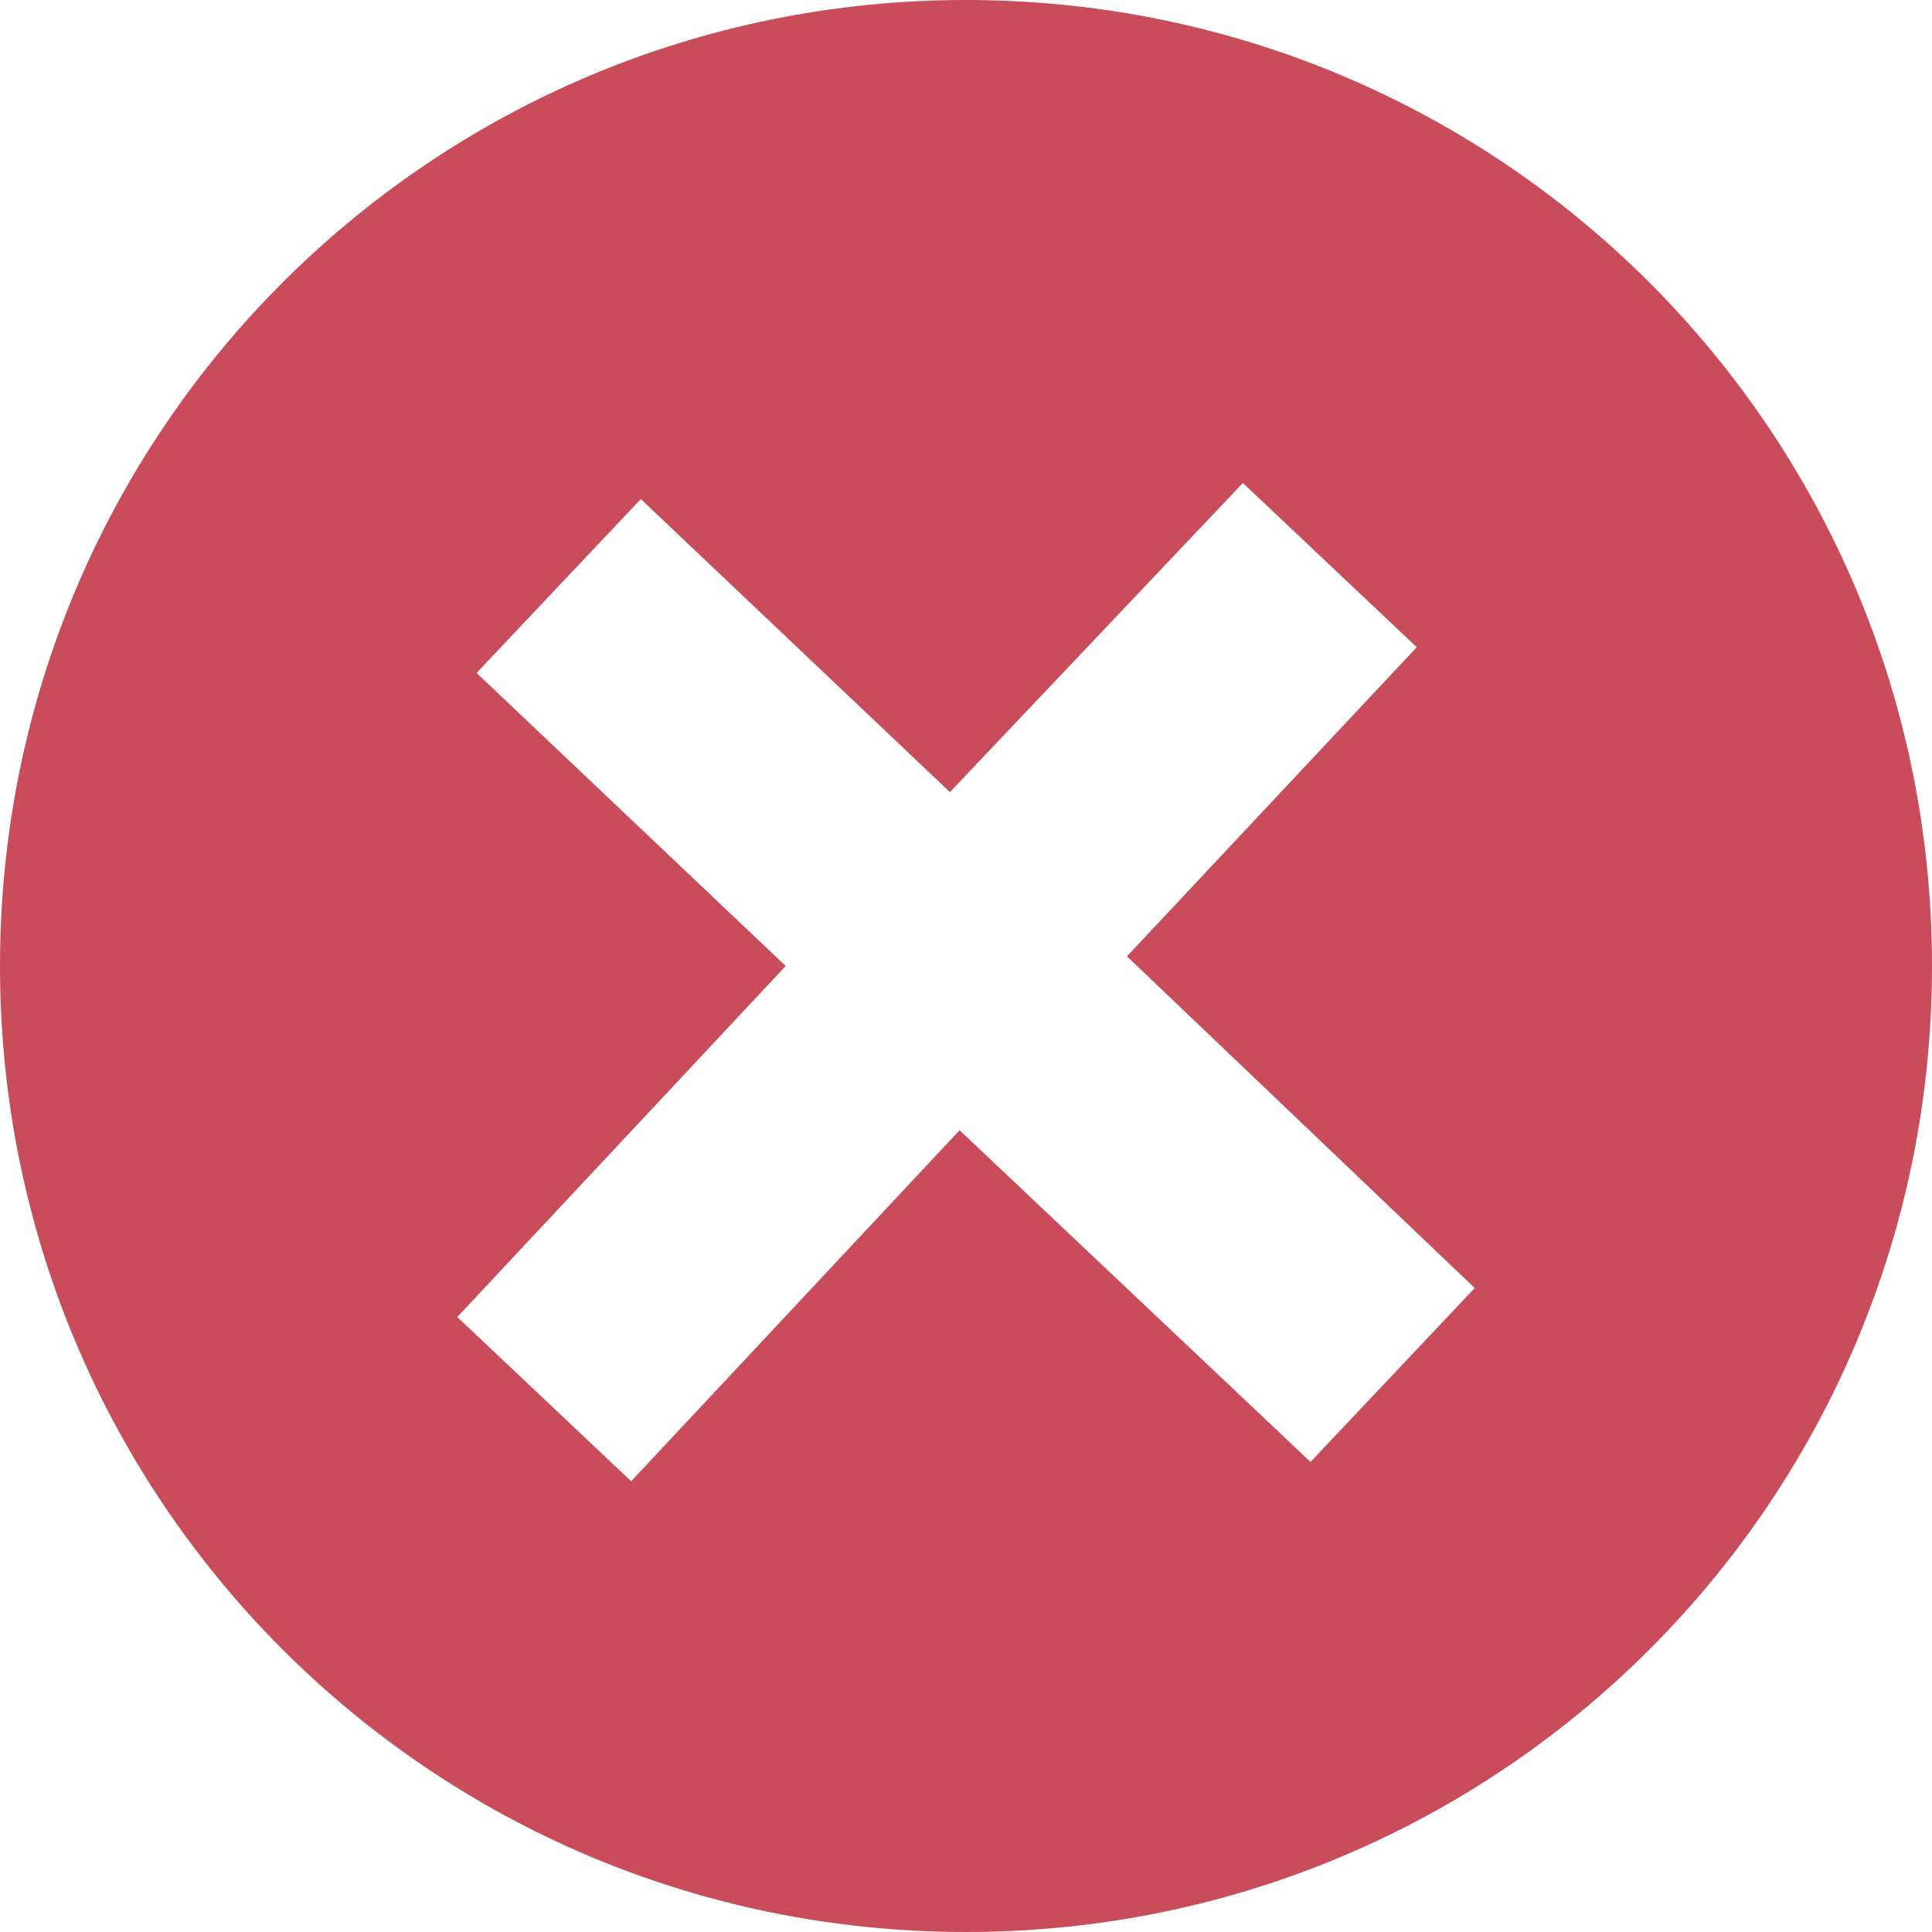 <?xml version="1.0" encoding="UTF-8"?>
<svg width="16px" height="16px" viewBox="0 0 16 16" version="1.1" xmlns="http://www.w3.org/2000/svg" xmlns:xlink="http://www.w3.org/1999/xlink">
    <title>失败</title>
    <g id="Symbols" stroke="none" stroke-width="1" fill="none" fill-rule="evenodd">
        <g id="S_FAIL" transform="translate(-4, -5)">
            <g id="失败" transform="translate(4, 5)">
                <rect id="Rectangle" fill="#000000" fill-rule="nonzero" opacity="0" x="0" y="0" width="16" height="16"></rect>
                <path d="M8,0 C3.573,0 0,3.573 0,8 C0,12.427 3.573,16 8,16 C12.427,16 16,12.427 16,8 C16,3.573 12.427,0 8,0 L8,0 Z M10.853,12.107 L7.947,9.36 L5.227,12.267 L3.787,10.907 L6.507,8 L3.947,5.573 L5.307,4.133 L7.867,6.56 L10.293,4 L11.733,5.36 L9.333,7.92 L12.213,10.667 L10.853,12.107 L10.853,12.107 Z" id="Shape" fill="#C84C5A"></path>
            </g>
        </g>
    </g>
</svg>
